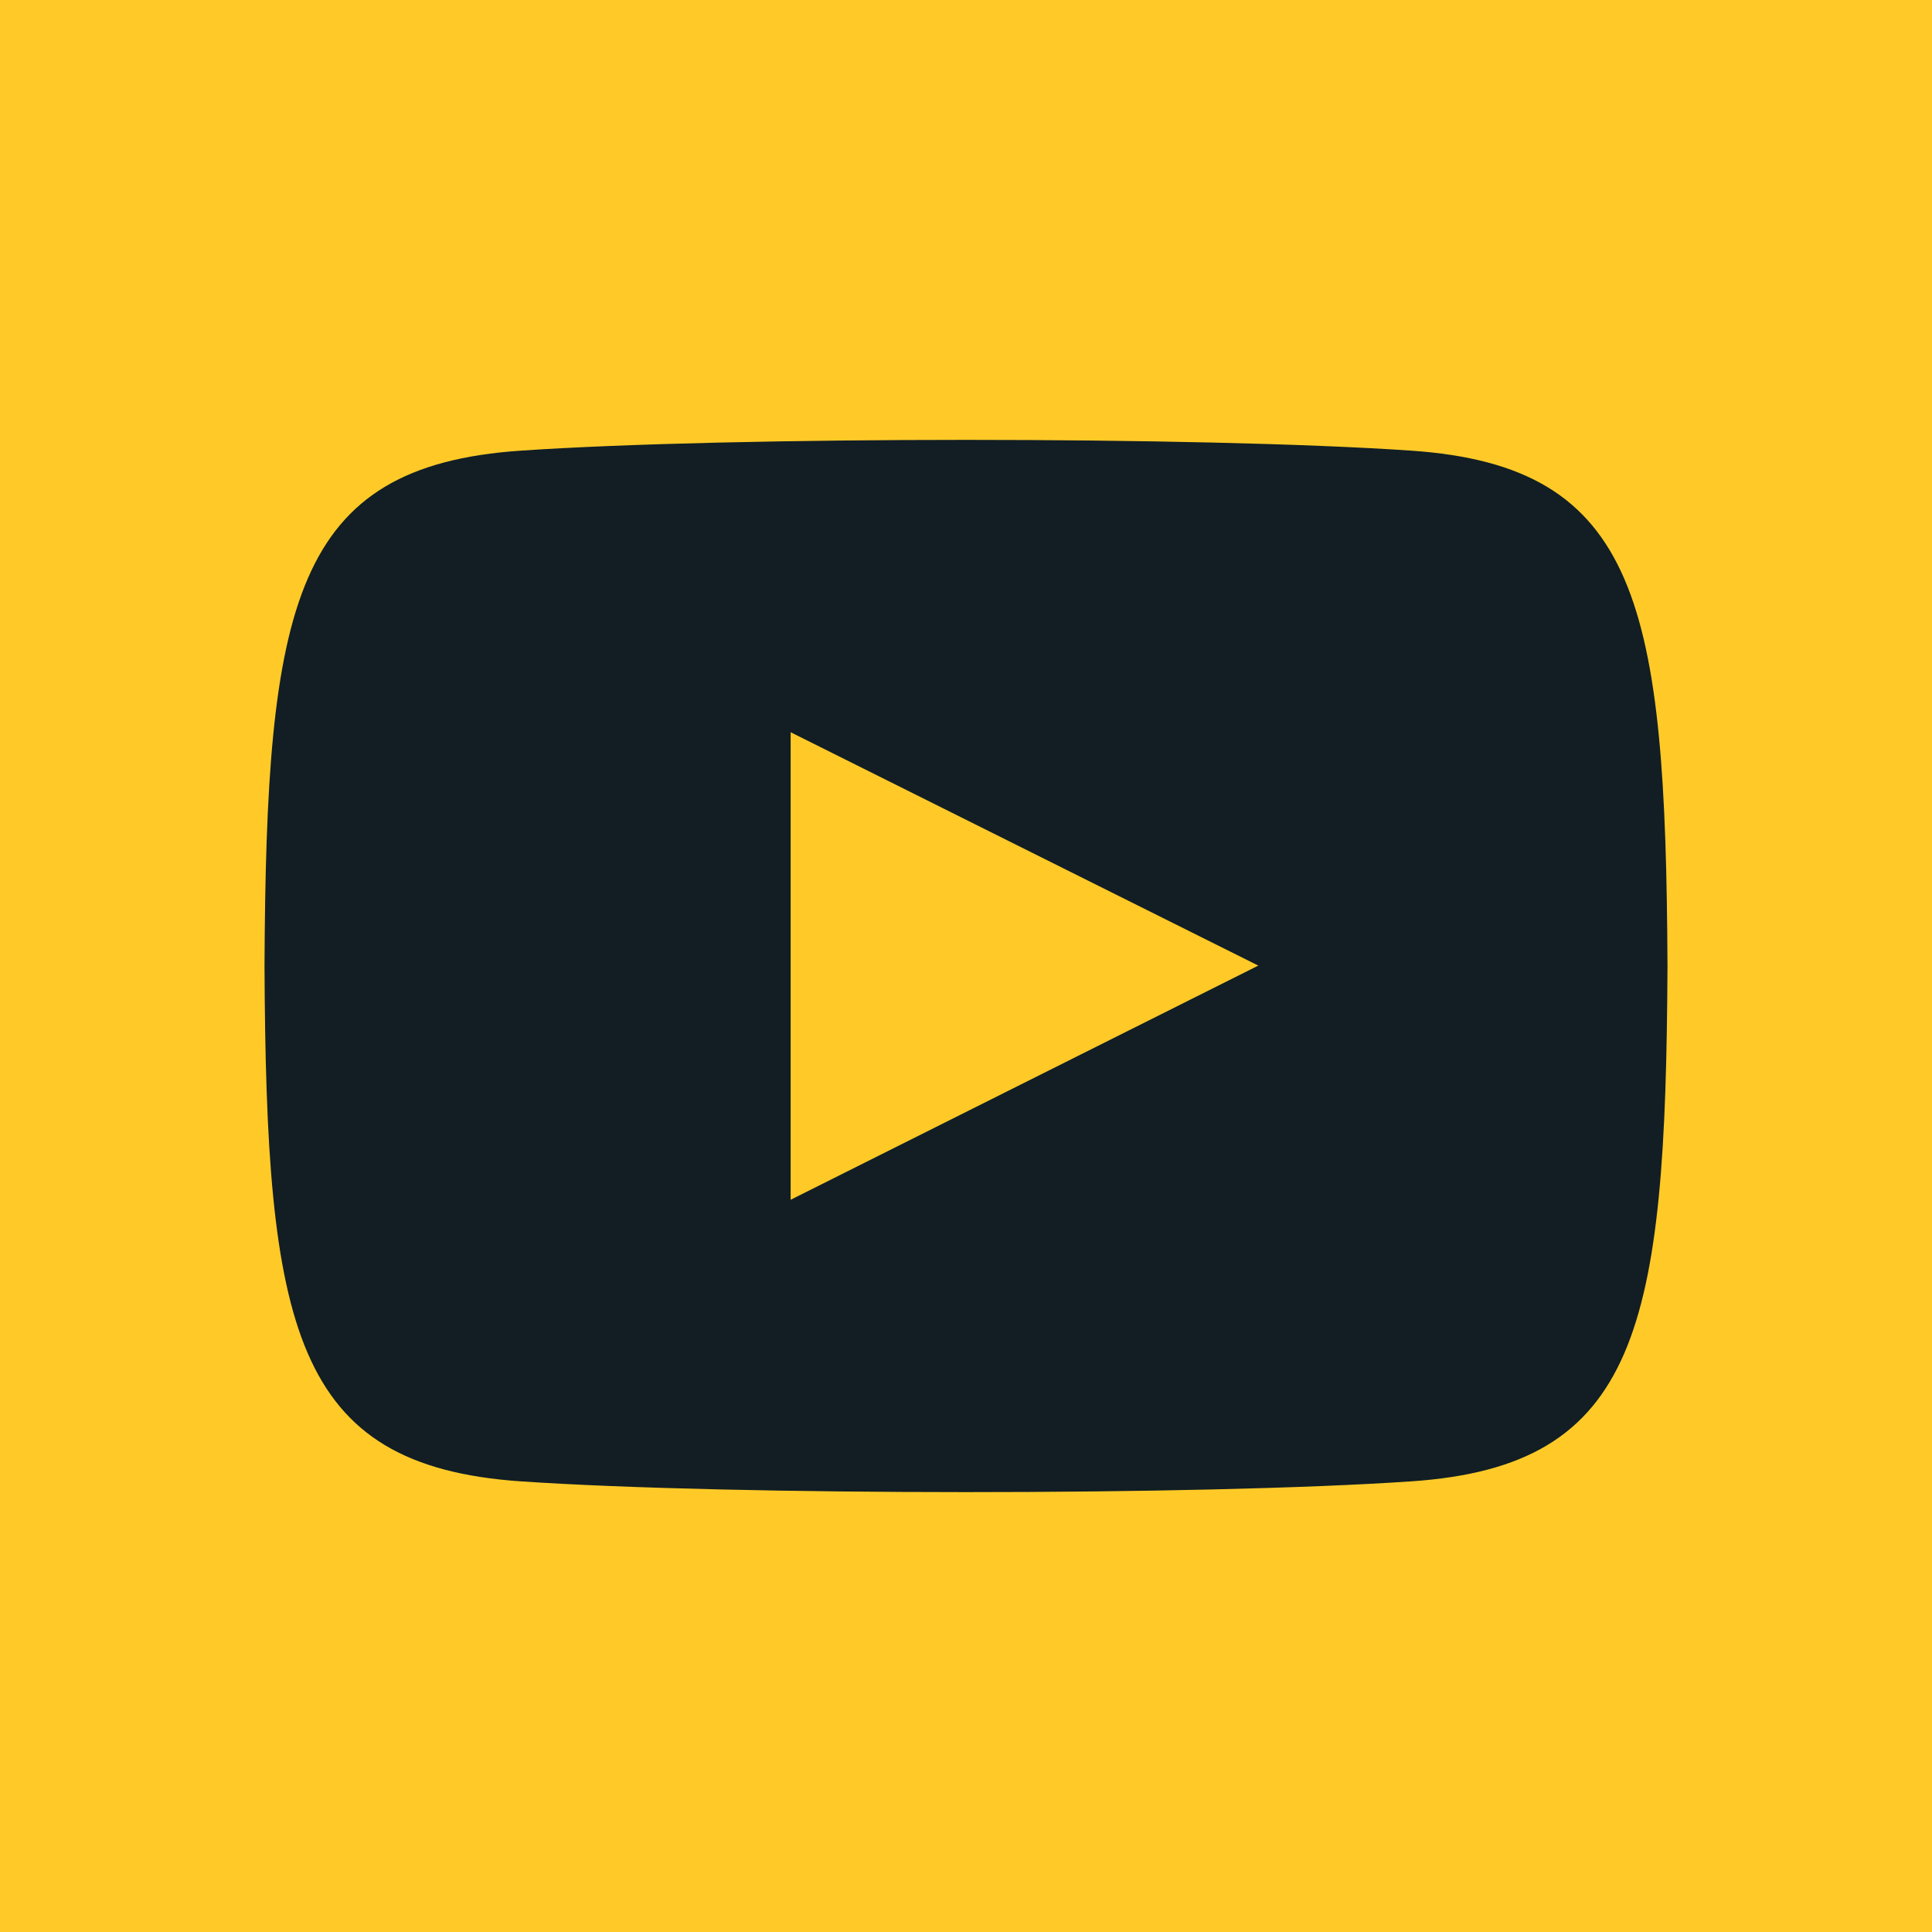 <svg xmlns="http://www.w3.org/2000/svg" viewBox="0 0 1000 1000"><defs><style>.cls-1{fill:#ffca28;}.cls-2{fill:#121e24;}</style></defs><title>ytb</title><g id="Laag_2" data-name="Laag 2"><g id="Laag_8" data-name="Laag 8"><rect class="cls-1" width="1000" height="1000"/><path class="cls-2" d="M730.41,233.25c-109-7.44-351.93-7.41-460.82,0-117.91,8-131.8,79.27-132.68,266.75.88,187.14,14.64,258.67,132.68,266.75,108.93,7.41,351.77,7.44,460.82,0,117.91-8,131.8-79.27,132.68-266.75C862.21,312.86,848.45,241.33,730.41,233.25ZM409.23,621V379L651.29,499.79Z"/></g></g></svg>